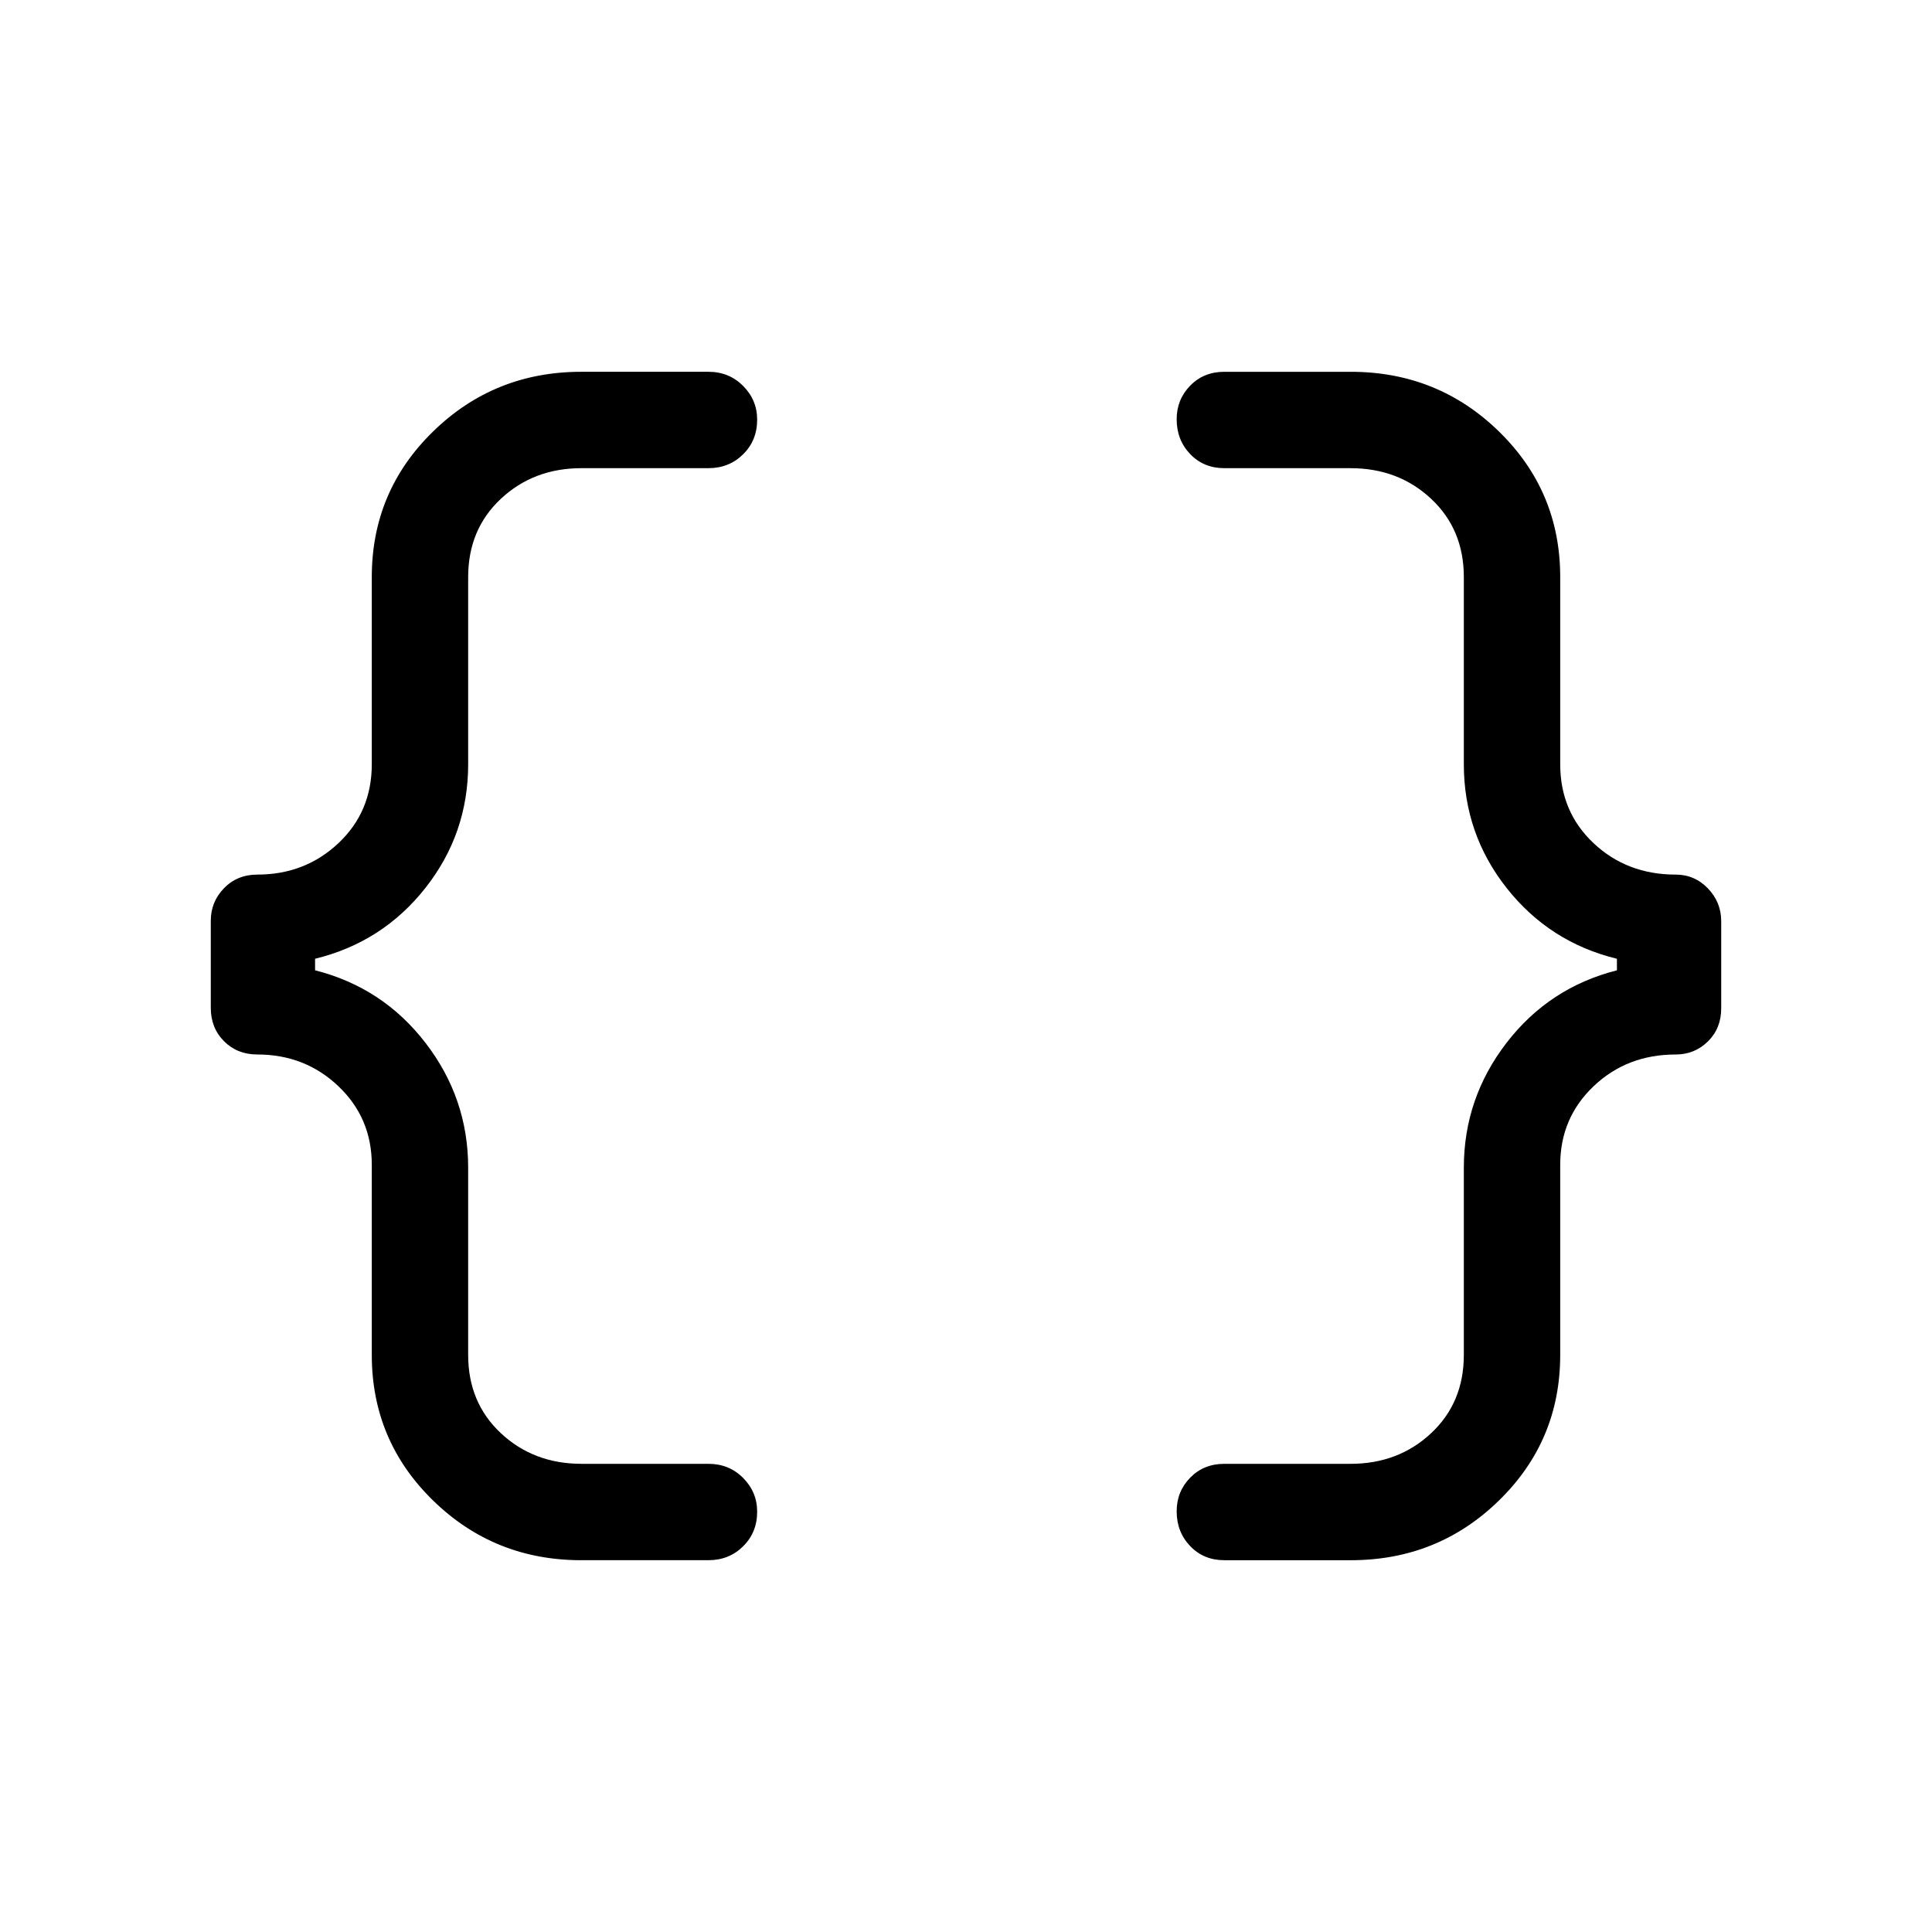 <svg xmlns="http://www.w3.org/2000/svg" height="40" viewBox="0 -960 960 960" width="40"><path d="M608.36-184.74q-10.25 0-16.97-7.02-6.71-7.01-6.71-17.31 0-9.78 6.71-16.67 6.72-6.89 16.97-6.89h62.7q23.77 0 40.04-15.2 16.27-15.21 16.27-38.9v-93q0-34.53 21.19-62.05 21.18-27.53 54.88-36.08v-5.73q-33.5-8.17-54.79-35.15-21.28-26.98-21.28-61.53v-93q0-23.69-16.27-38.9-16.27-15.2-40.04-15.2h-62.7q-10.25 0-16.97-7.01-6.71-7.02-6.71-17.32 0-9.77 6.71-16.66 6.72-6.9 16.97-6.9h62.81q43.29 0 73.69 29.7 30.4 29.69 30.4 72.29v93q0 23.64 16.58 39.24 16.59 15.61 40.8 15.61 9.4 0 16.01 6.86 6.61 6.85 6.61 16.33v43.21q0 10.01-6.61 16.5t-16.01 6.49q-24.21 0-40.8 15.78-16.58 15.77-16.58 39.07v94.45q0 42.6-30.4 72.29-30.4 29.7-73.69 29.7h-62.81Zm-319.5 0q-43.29 0-73.7-29.7-30.42-29.69-30.42-72.29v-94.45q0-23.3-16.58-39.07-16.59-15.78-40.27-15.78-9.99 0-16.57-6.59-6.58-6.6-6.58-16.6v-43.21q0-9.48 6.58-16.24 6.58-6.75 16.57-6.75 23.68 0 40.27-15.61 16.58-15.6 16.58-39.24v-93q0-42.6 30.42-72.29 30.41-29.7 73.7-29.7h63.17q10.25 0 17.22 7.02 6.98 7.01 6.98 16.79 0 10.3-6.98 17.19-6.97 6.89-17.22 6.89h-63.06q-23.8 0-40.07 15.2-16.27 15.21-16.27 38.9v93q0 34.55-21.28 61.53-21.29 26.98-54.79 35.15v5.73q33.7 8.55 54.88 36.08 21.19 27.52 21.19 62.05v93q0 23.69 16.27 38.9 16.27 15.2 40.07 15.2h63.06q10.25 0 17.22 7.01 6.98 7.02 6.98 16.79 0 10.3-6.98 17.19-6.97 6.9-17.22 6.9h-63.17Z"/></svg>